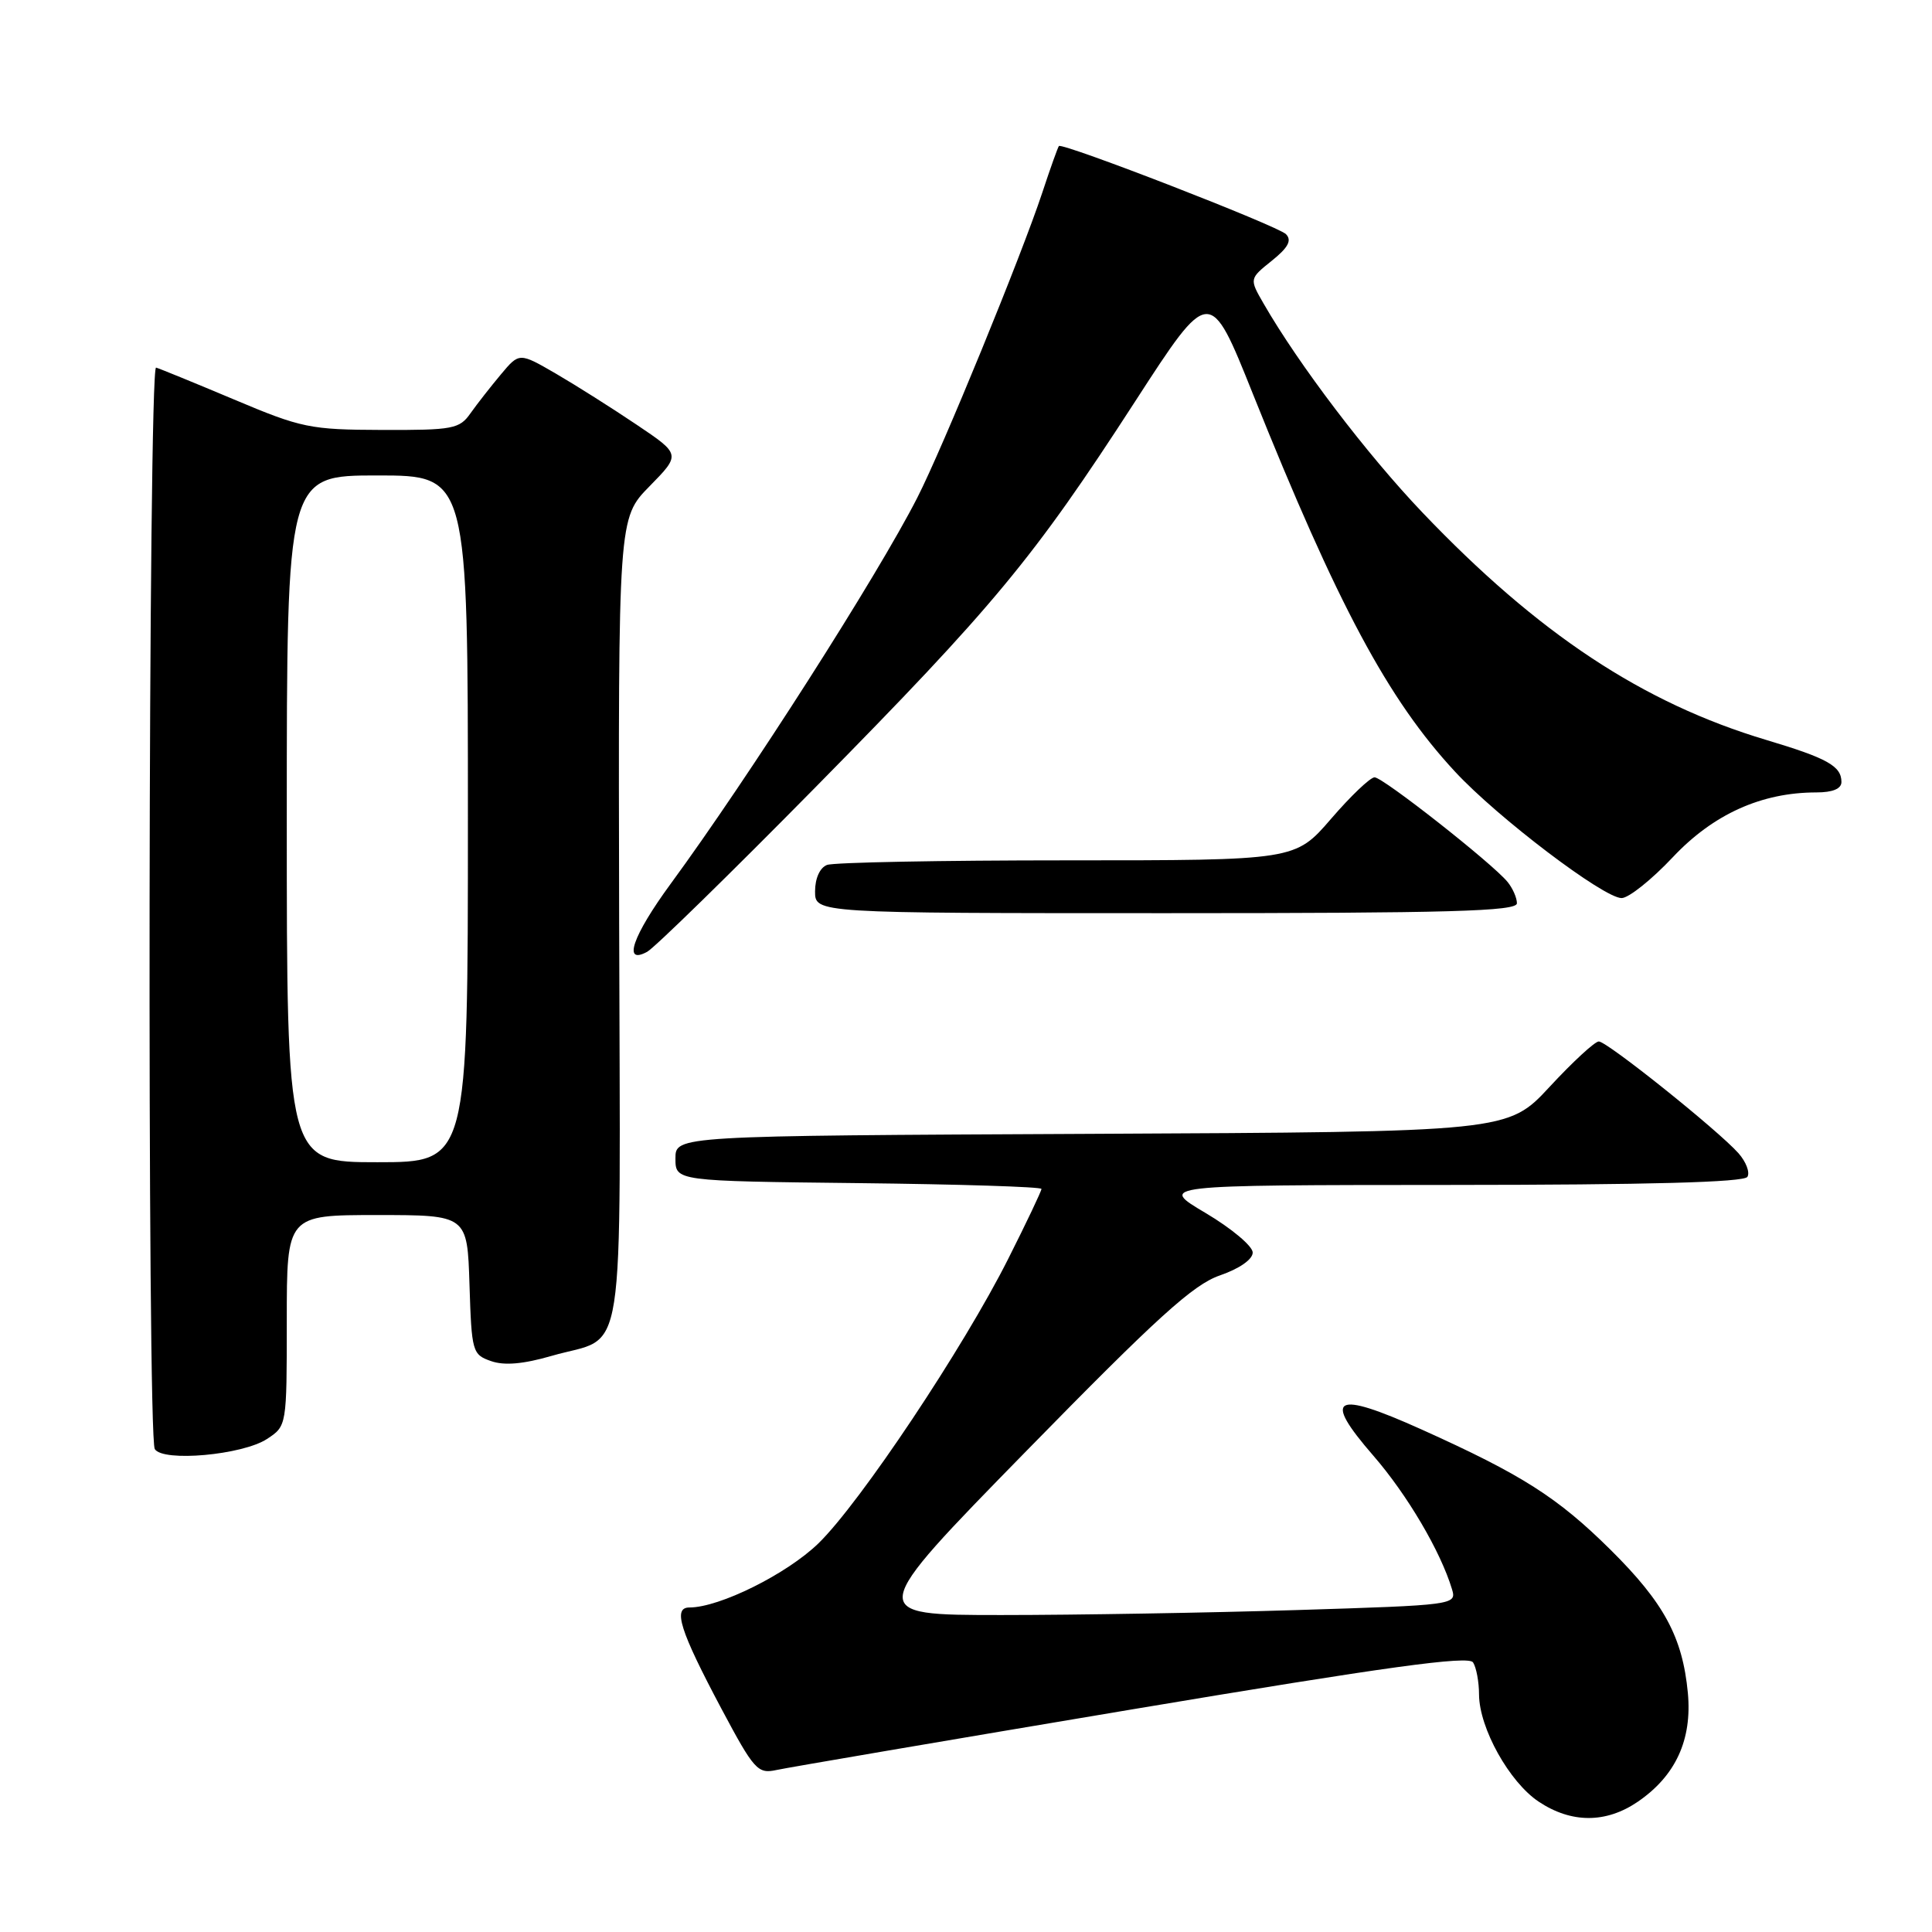 <?xml version="1.0" encoding="UTF-8" standalone="no"?>
<!DOCTYPE svg PUBLIC "-//W3C//DTD SVG 1.1//EN" "http://www.w3.org/Graphics/SVG/1.1/DTD/svg11.dtd" >
<svg xmlns="http://www.w3.org/2000/svg" xmlns:xlink="http://www.w3.org/1999/xlink" version="1.1" viewBox="0 0 256 256">
 <g >
 <path fill="currentColor"
d=" M 217.00 238.75 C 222.03 235.32 224.23 230.53 223.65 224.32 C 222.95 216.93 220.49 212.37 213.39 205.34 C 206.39 198.41 201.66 195.40 188.36 189.41 C 176.74 184.18 175.16 185.04 181.98 192.89 C 186.48 198.08 190.89 205.57 192.40 210.59 C 193.02 212.65 192.73 212.69 171.86 213.34 C 160.21 213.70 142.59 214.00 132.70 214.00 C 114.73 214.00 114.73 214.00 136.01 192.25 C 153.33 174.55 158.10 170.22 161.64 169.00 C 164.22 168.11 165.99 166.88 165.99 165.97 C 166.00 165.13 163.19 162.77 159.75 160.73 C 153.50 157.03 153.50 157.03 192.19 157.01 C 218.42 157.00 231.09 156.66 231.54 155.94 C 231.90 155.35 231.36 153.94 230.35 152.80 C 227.61 149.73 212.95 138.00 211.85 138.00 C 211.32 138.00 208.40 140.70 205.35 143.99 C 199.80 149.98 199.80 149.98 144.65 150.24 C 89.50 150.50 89.50 150.50 89.50 153.50 C 89.50 156.50 89.50 156.50 113.75 156.77 C 127.09 156.92 138.00 157.26 138.00 157.54 C 138.00 157.81 136.03 161.97 133.61 166.77 C 127.68 178.58 113.97 199.13 108.45 204.50 C 104.27 208.56 95.34 213.00 91.35 213.00 C 89.12 213.00 90.08 216.04 95.59 226.41 C 99.91 234.52 100.40 235.07 102.86 234.54 C 104.31 234.22 125.51 230.61 149.96 226.51 C 183.80 220.84 194.61 219.35 195.19 220.28 C 195.62 220.95 195.98 222.87 195.98 224.54 C 196.01 228.99 200.00 236.15 203.90 238.74 C 208.22 241.61 212.80 241.61 217.00 238.75 Z  M 35.38 190.67 C 38.00 188.95 38.00 188.95 38.00 174.98 C 38.00 161.00 38.00 161.00 49.96 161.00 C 61.92 161.00 61.92 161.00 62.21 170.23 C 62.49 179.12 62.59 179.49 65.06 180.35 C 66.81 180.97 69.33 180.75 73.06 179.67 C 83.11 176.75 82.18 182.70 82.04 122.03 C 81.92 68.66 81.92 68.66 86.06 64.44 C 90.21 60.21 90.21 60.21 84.35 56.27 C 81.13 54.10 76.32 51.06 73.66 49.51 C 68.81 46.70 68.81 46.70 66.38 49.60 C 65.04 51.20 63.23 53.51 62.35 54.75 C 60.89 56.84 60.03 57.00 50.63 56.97 C 41.09 56.94 39.95 56.71 31.00 52.93 C 25.77 50.73 21.13 48.83 20.68 48.71 C 19.65 48.45 19.48 190.35 20.51 192.01 C 21.58 193.75 32.13 192.80 35.38 190.67 Z  M 108.03 104.34 C 131.78 80.23 136.89 74.07 150.40 53.21 C 160.30 37.92 160.30 37.92 166.02 52.21 C 177.25 80.22 183.91 92.67 192.80 102.25 C 198.44 108.34 212.50 119.00 214.87 119.00 C 215.80 119.00 218.86 116.56 221.67 113.57 C 227.03 107.88 233.41 105.00 240.68 105.00 C 242.83 105.00 244.00 104.52 244.00 103.62 C 244.00 101.51 242.14 100.47 234.05 98.05 C 217.67 93.15 203.82 83.99 188.48 67.91 C 181.12 60.19 172.10 48.33 167.43 40.22 C 165.54 36.94 165.54 36.94 168.52 34.55 C 170.70 32.80 171.20 31.85 170.40 31.03 C 169.34 29.94 140.80 18.87 140.31 19.35 C 140.18 19.49 139.18 22.27 138.10 25.55 C 135.34 33.89 124.89 59.41 121.54 65.96 C 116.24 76.35 99.19 103.03 88.86 117.12 C 83.82 124.00 82.47 127.90 85.75 126.12 C 86.71 125.60 96.74 115.80 108.03 104.34 Z  M 201.00 119.69 C 201.00 118.97 200.44 117.69 199.75 116.85 C 197.73 114.39 183.25 103.00 182.14 103.00 C 181.57 103.00 178.98 105.47 176.37 108.50 C 171.62 114.00 171.62 114.00 141.39 114.00 C 124.77 114.00 110.45 114.27 109.58 114.61 C 108.64 114.97 108.00 116.39 108.00 118.11 C 108.00 121.00 108.00 121.00 154.50 121.00 C 192.15 121.00 201.00 120.75 201.00 119.69 Z  M 38.00 108.50 C 38.00 63.00 38.00 63.00 50.00 63.00 C 62.00 63.00 62.00 63.00 62.00 108.50 C 62.00 154.00 62.00 154.00 50.00 154.00 C 38.00 154.00 38.00 154.00 38.00 108.50 Z "/>
</g>
</svg>